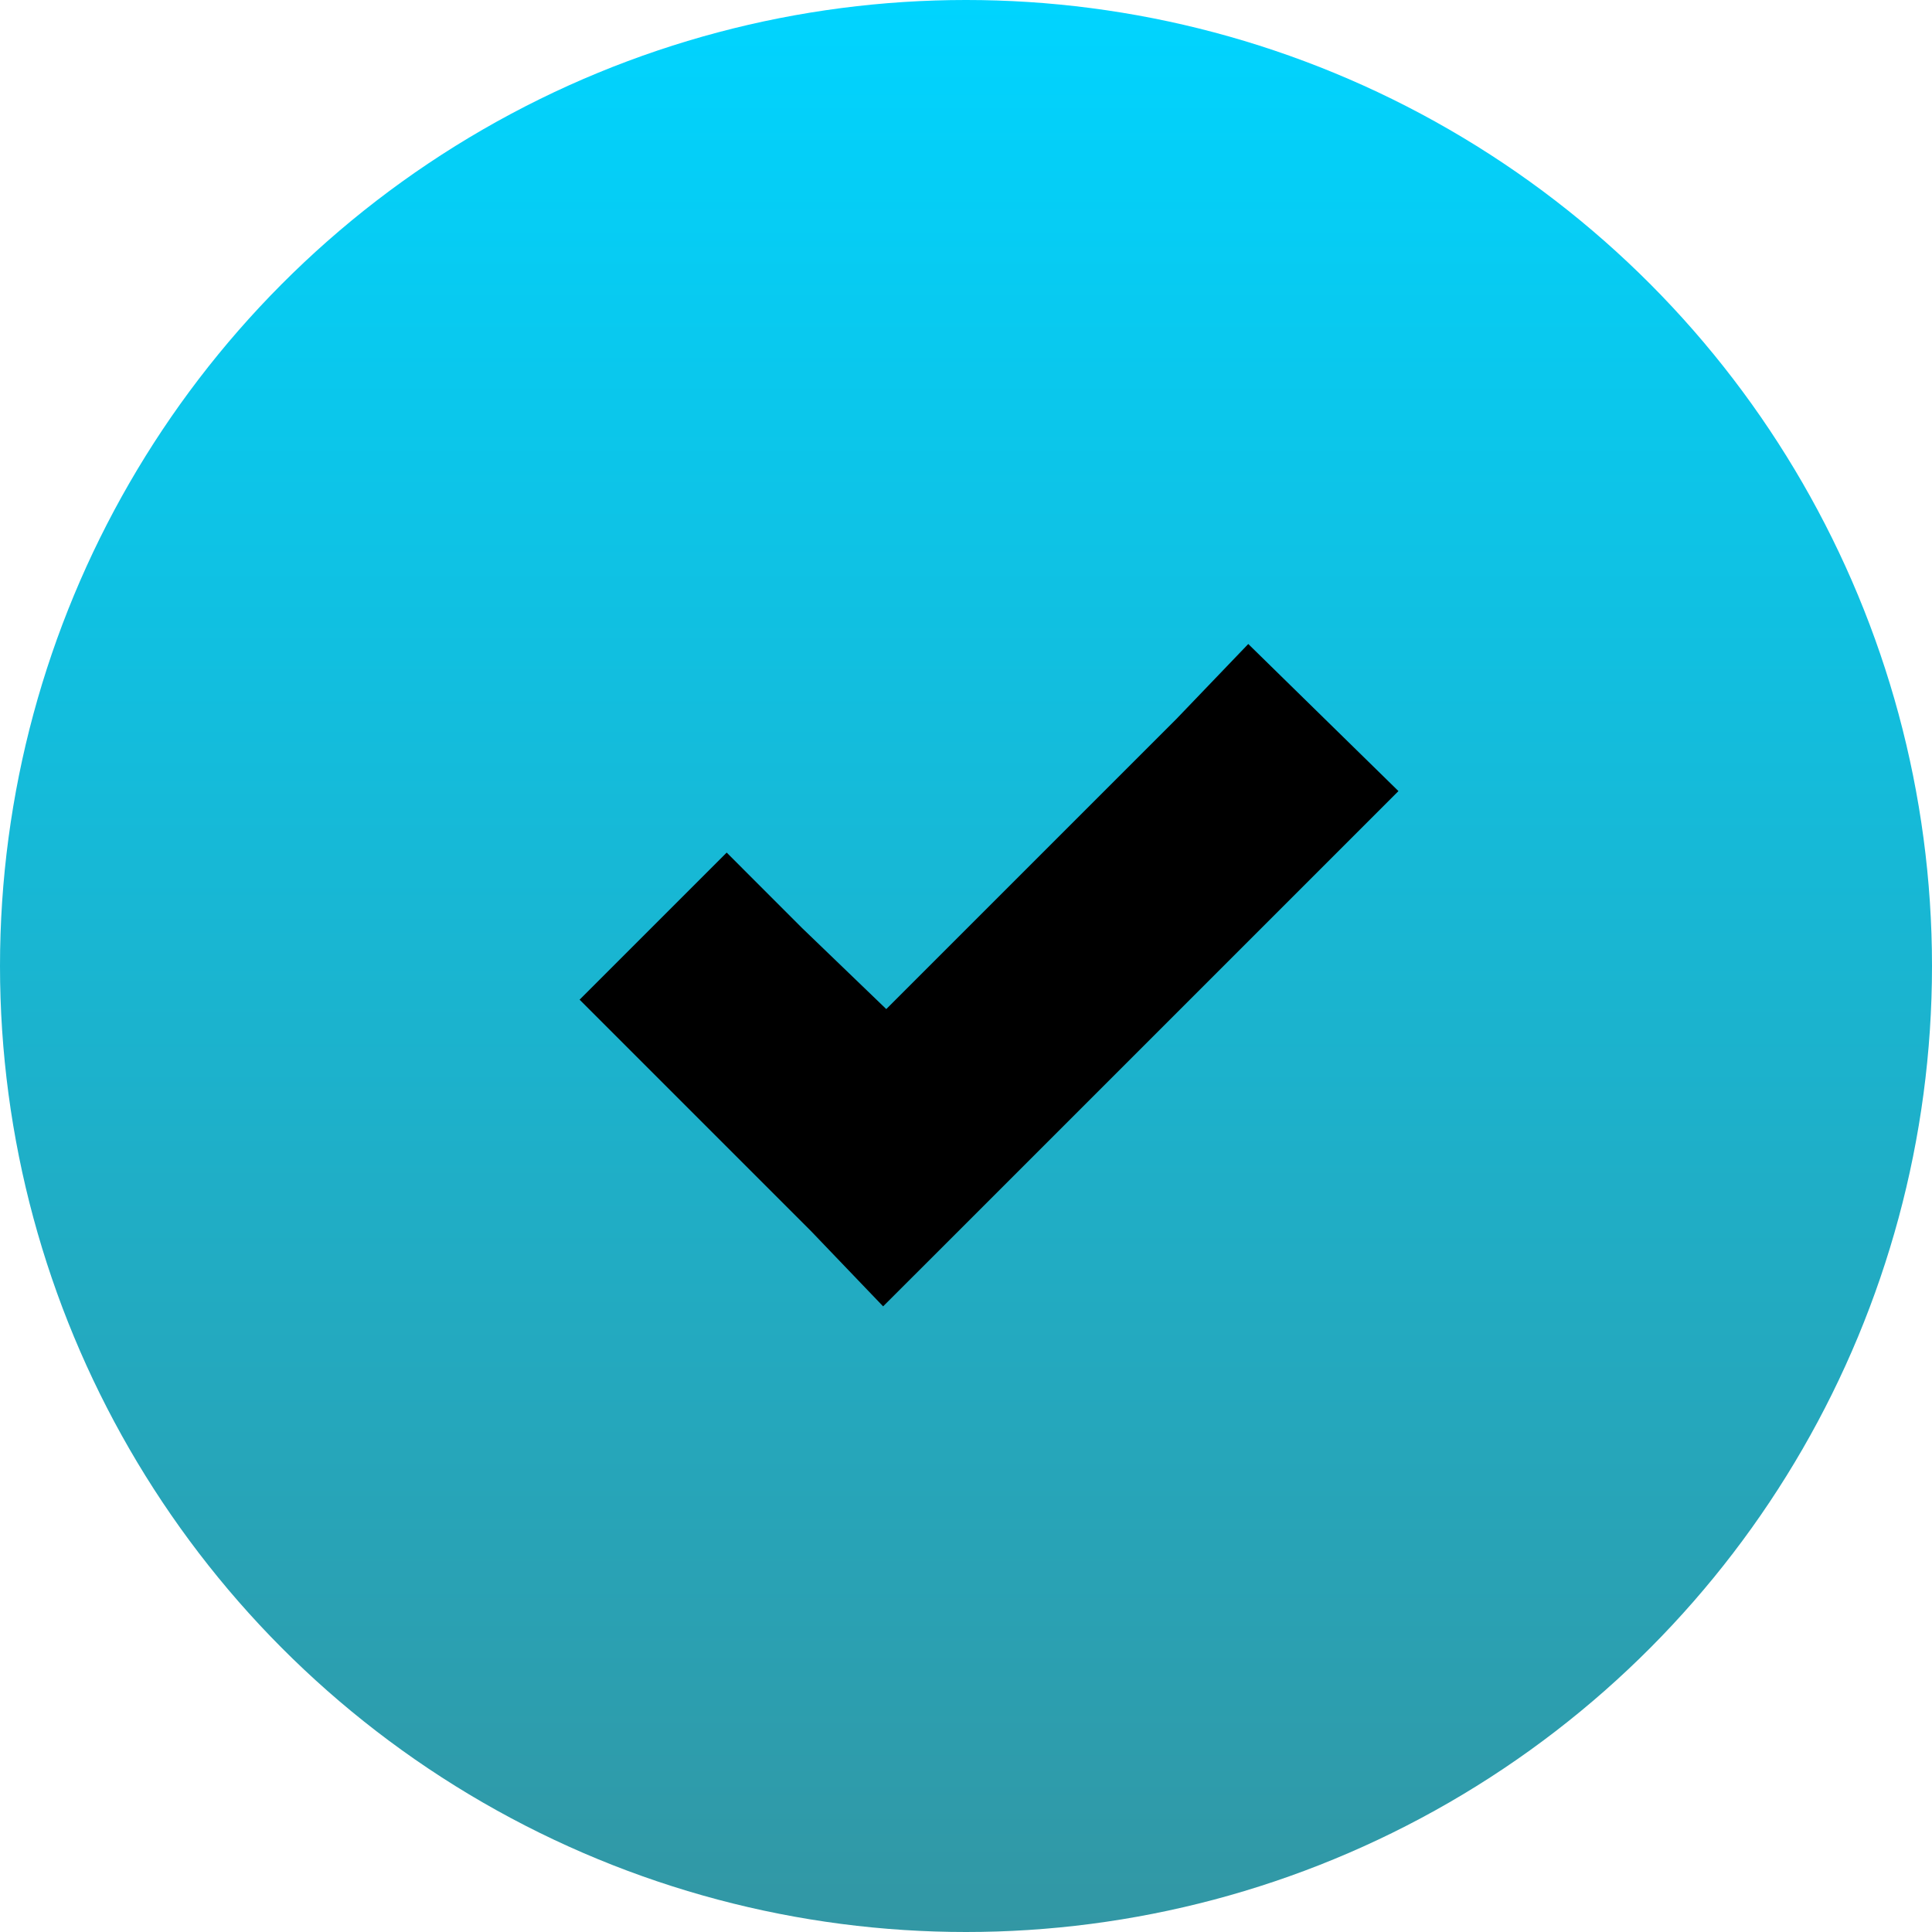 <svg width="30" height="30" viewBox="0 0 30 30" fill="none" xmlns="http://www.w3.org/2000/svg">
<circle cx="15" cy="15" r="15" fill="url(#paint0_linear_65_86)"/>
<path d="M19.383 10L18.265 11.166L13.762 15.669L12.45 14.406L11.284 13.239L9 15.523L10.166 16.689L12.596 19.119L13.713 20.285L14.88 19.119L20.549 13.45L21.715 12.284L19.383 10Z" fill="black"/>
<defs>
<linearGradient id="paint0_linear_65_86" x1="15" y1="0" x2="15" y2="30" gradientUnits="userSpaceOnUse">
<stop stop-color="#00D4FF"/>
<stop offset="0.532" stop-color="#1BB3CE"/>
<stop offset="1" stop-color="#3297A4"/>
</linearGradient>
</defs>
</svg>
